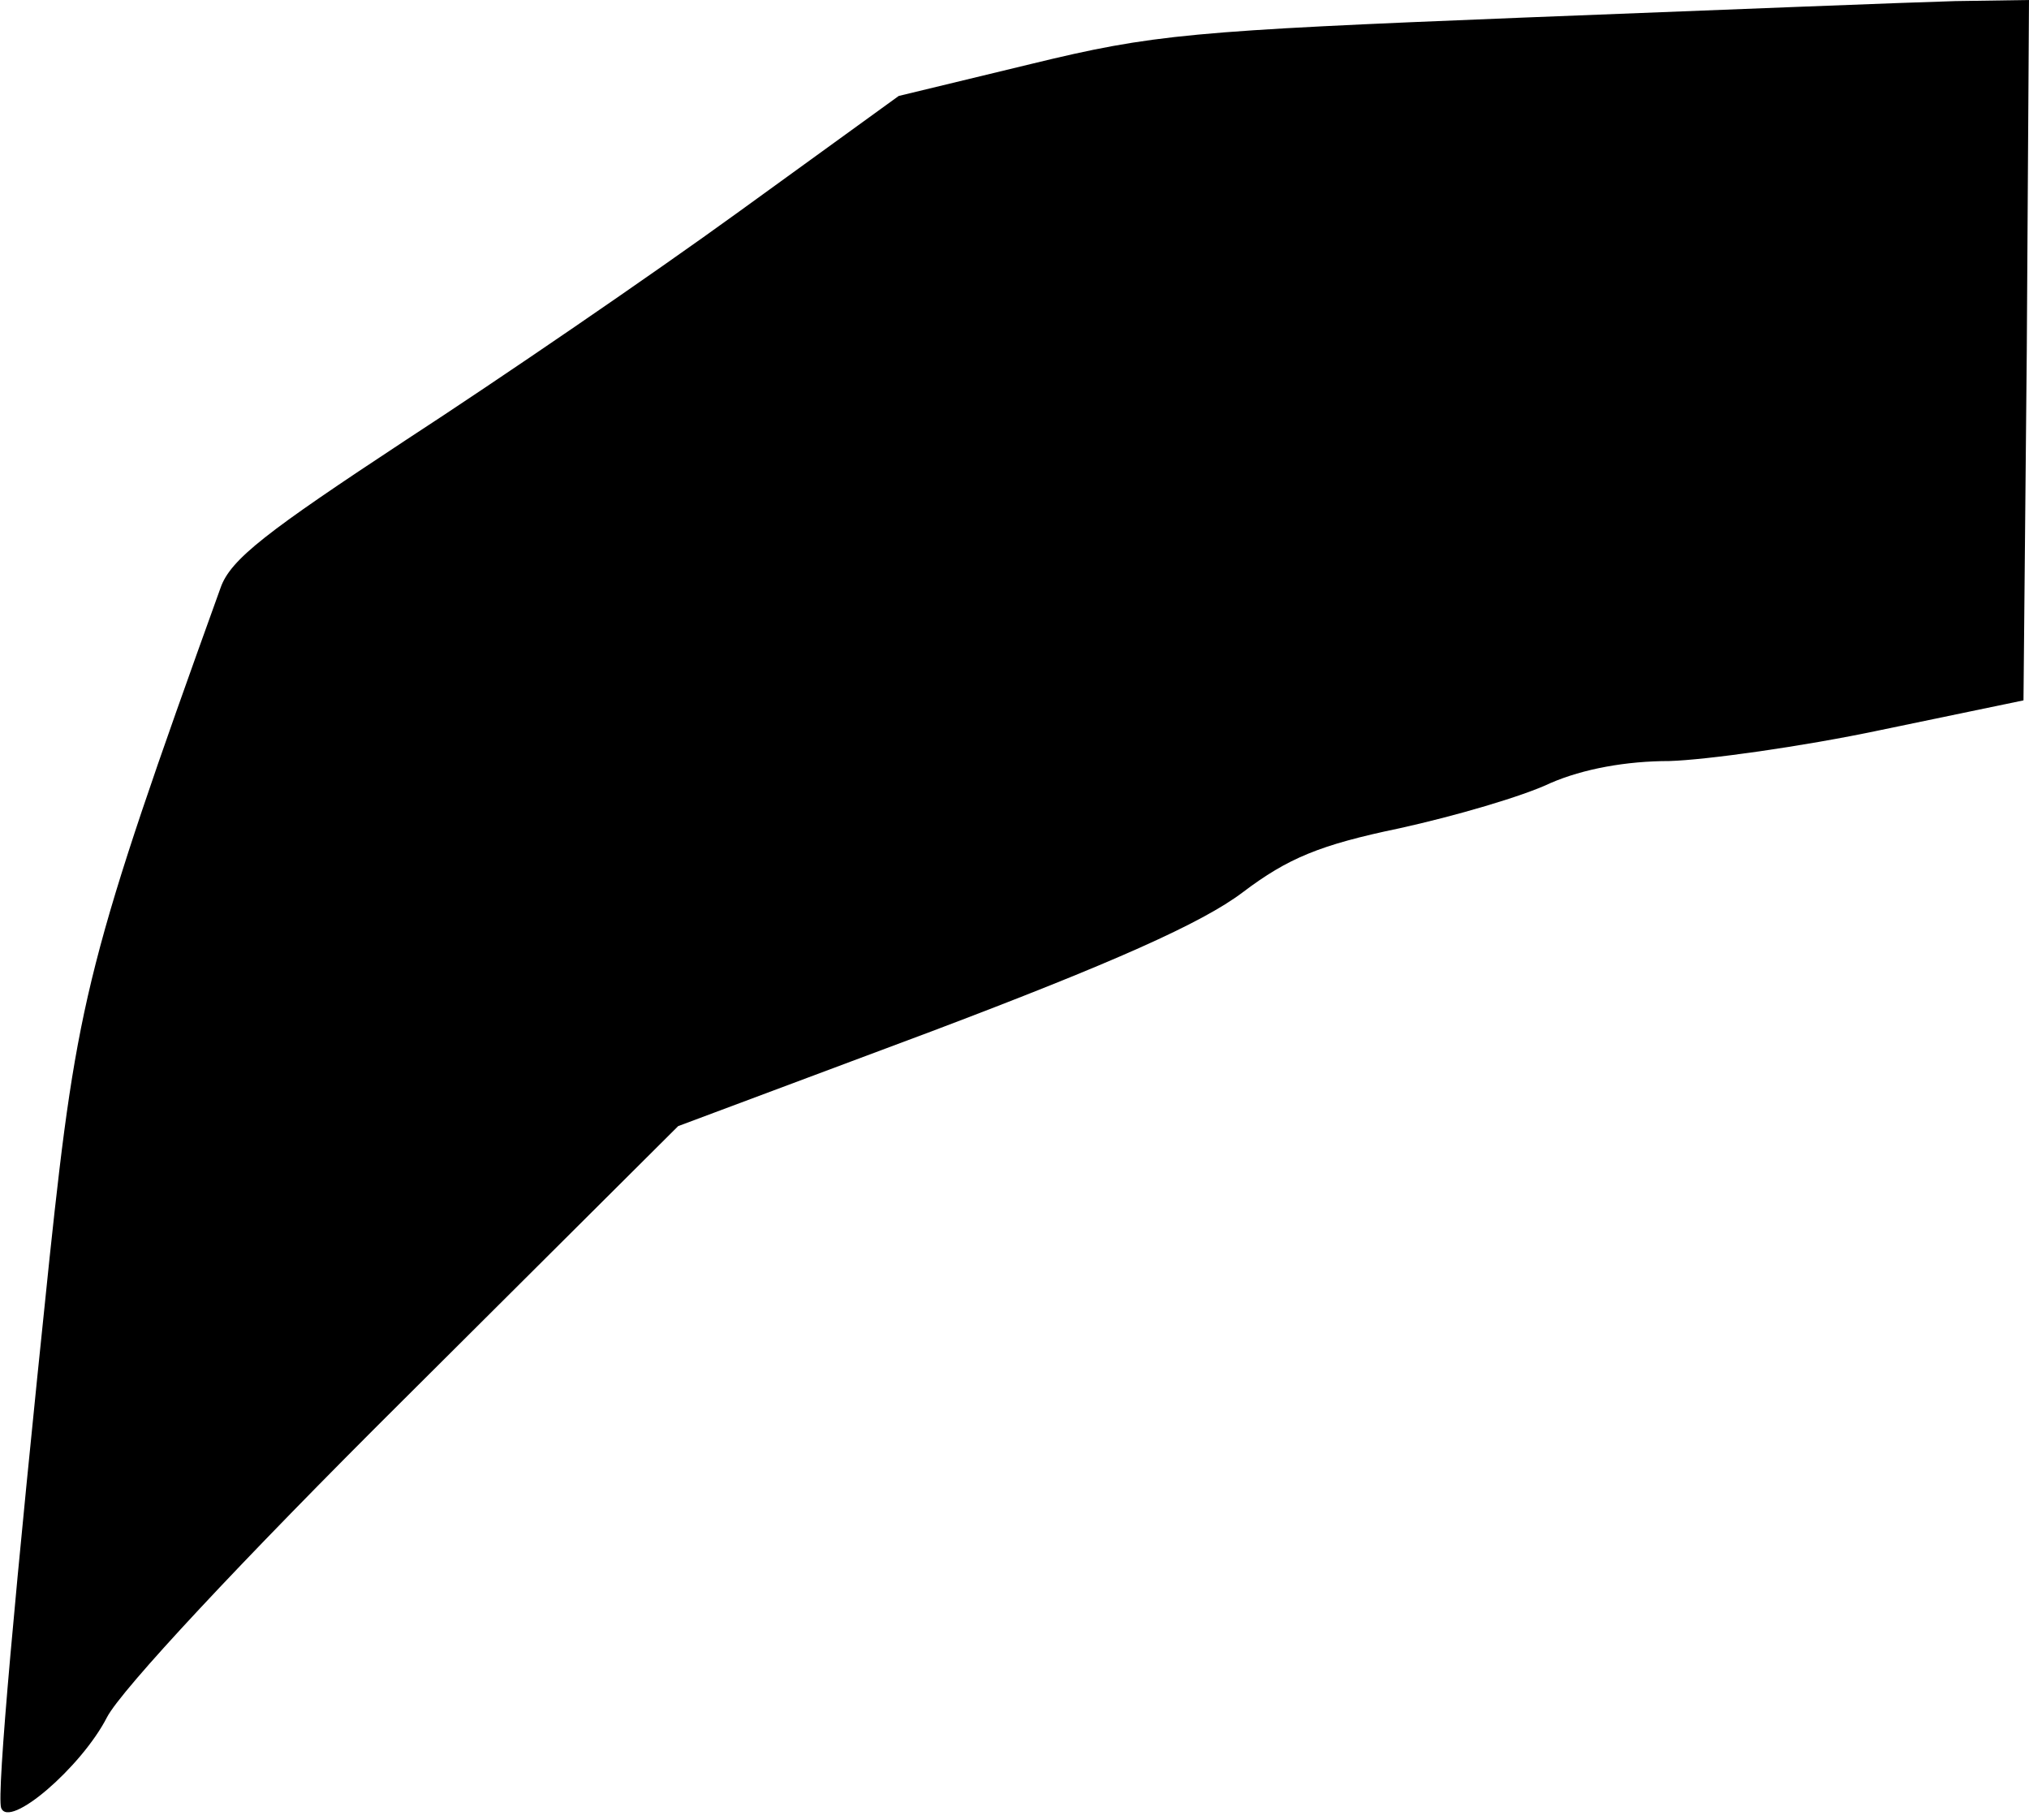 <?xml version="1.0" standalone="no"?>
<!DOCTYPE svg PUBLIC "-//W3C//DTD SVG 20010904//EN"
 "http://www.w3.org/TR/2001/REC-SVG-20010904/DTD/svg10.dtd">
<svg version="1.0" xmlns="http://www.w3.org/2000/svg"
 width="184pt" height="165pt" viewBox="0 0 184 165"
 preserveAspectRatio="xMidYMid meet">
<g transform="translate(0,165) scale(0.1,-0.1)"
fill="#000000" stroke="none">
<path fill="#000000" stroke="none" d="M1380 1634 c-300 -12 -334 -15 -445
-42 l-120 -29 -145 -105 c-80 -58 -216 -151 -302 -207 -126 -83 -159 -108
-168 -134 -120 -333 -130 -372 -155 -607 -32 -307 -48 -486 -44 -499 7 -20 73
37 96 82 13 25 121 141 270 289 l248 247 230 86 c164 62 245 98 282 126 41 31
70 43 142 58 50 11 112 29 137 41 30 13 69 20 108 20 33 1 120 13 191 28 l130
27 3 318 2 317 -67 -1 c-38 -1 -214 -8 -393 -15z"/>
</g>
</svg>
